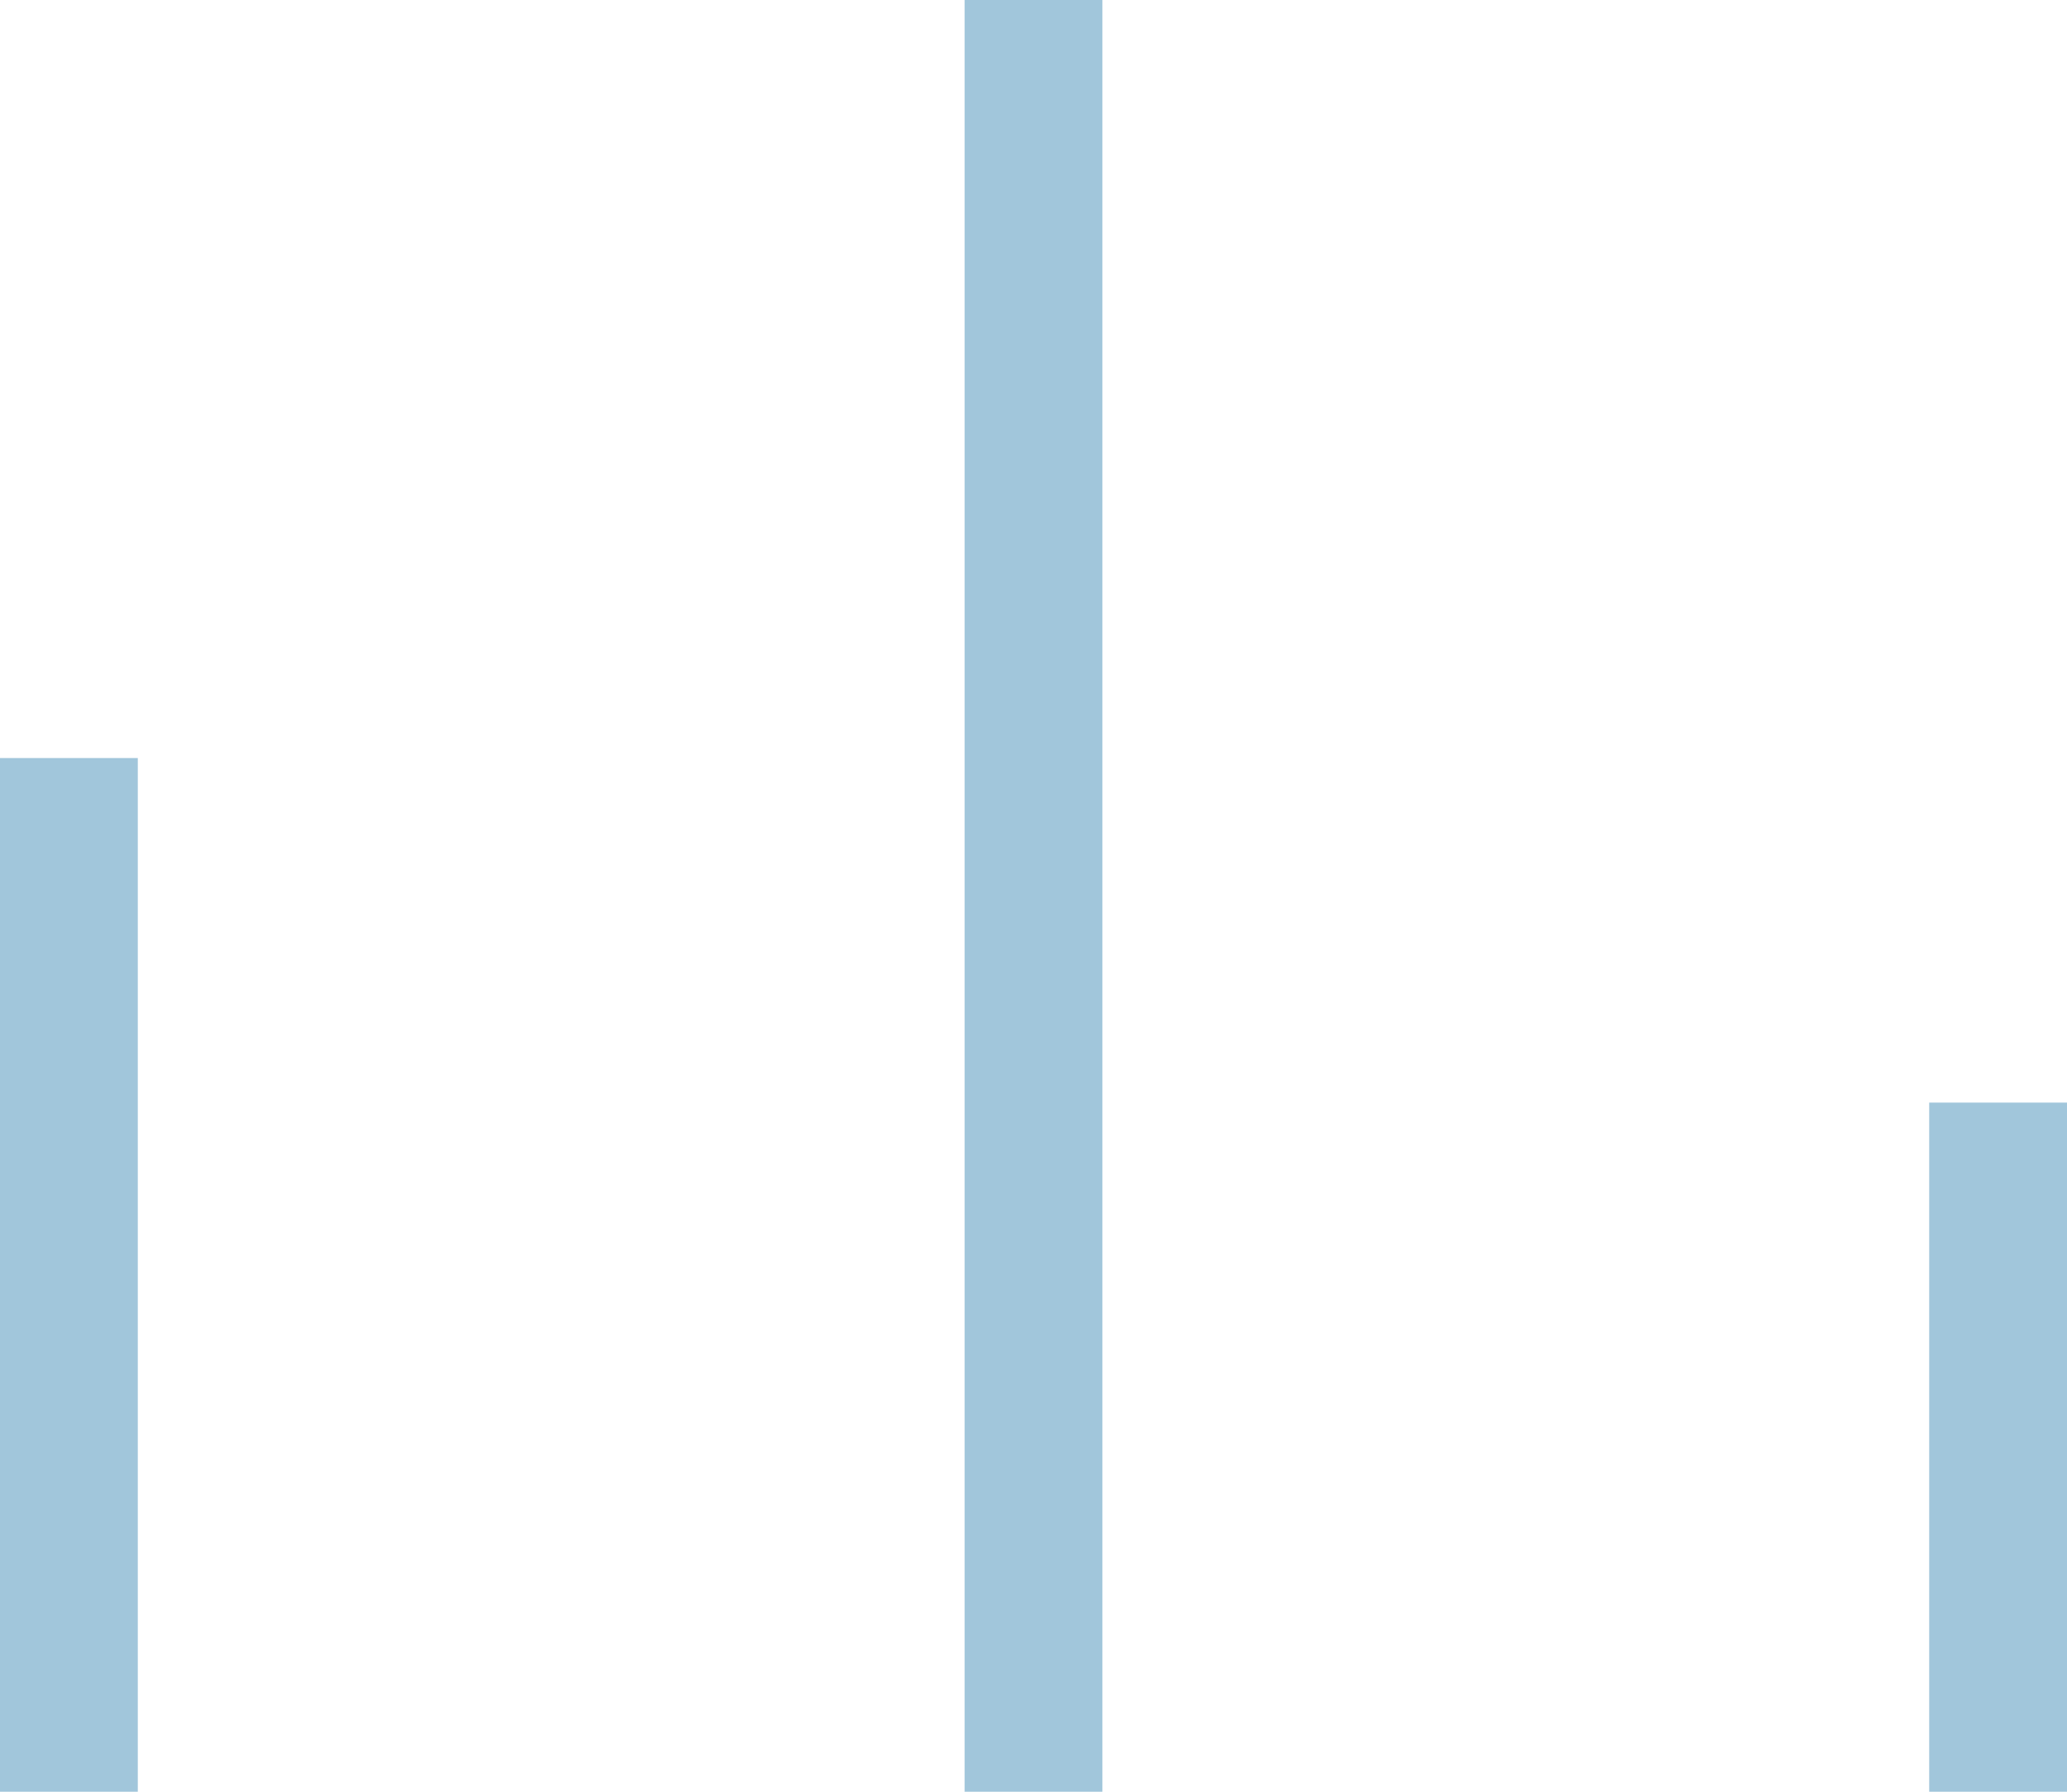 <svg width="30" height="26" viewBox="0 0 30 26" fill="none" xmlns="http://www.w3.org/2000/svg">
<rect y="11" width="2" height="15" fill="#A1C6DB"/>
<rect x="14" width="2" height="26" fill="#A1C6DB"/>
<rect x="28" y="16" width="2" height="10" fill="#A1C6DB"/>
</svg>
